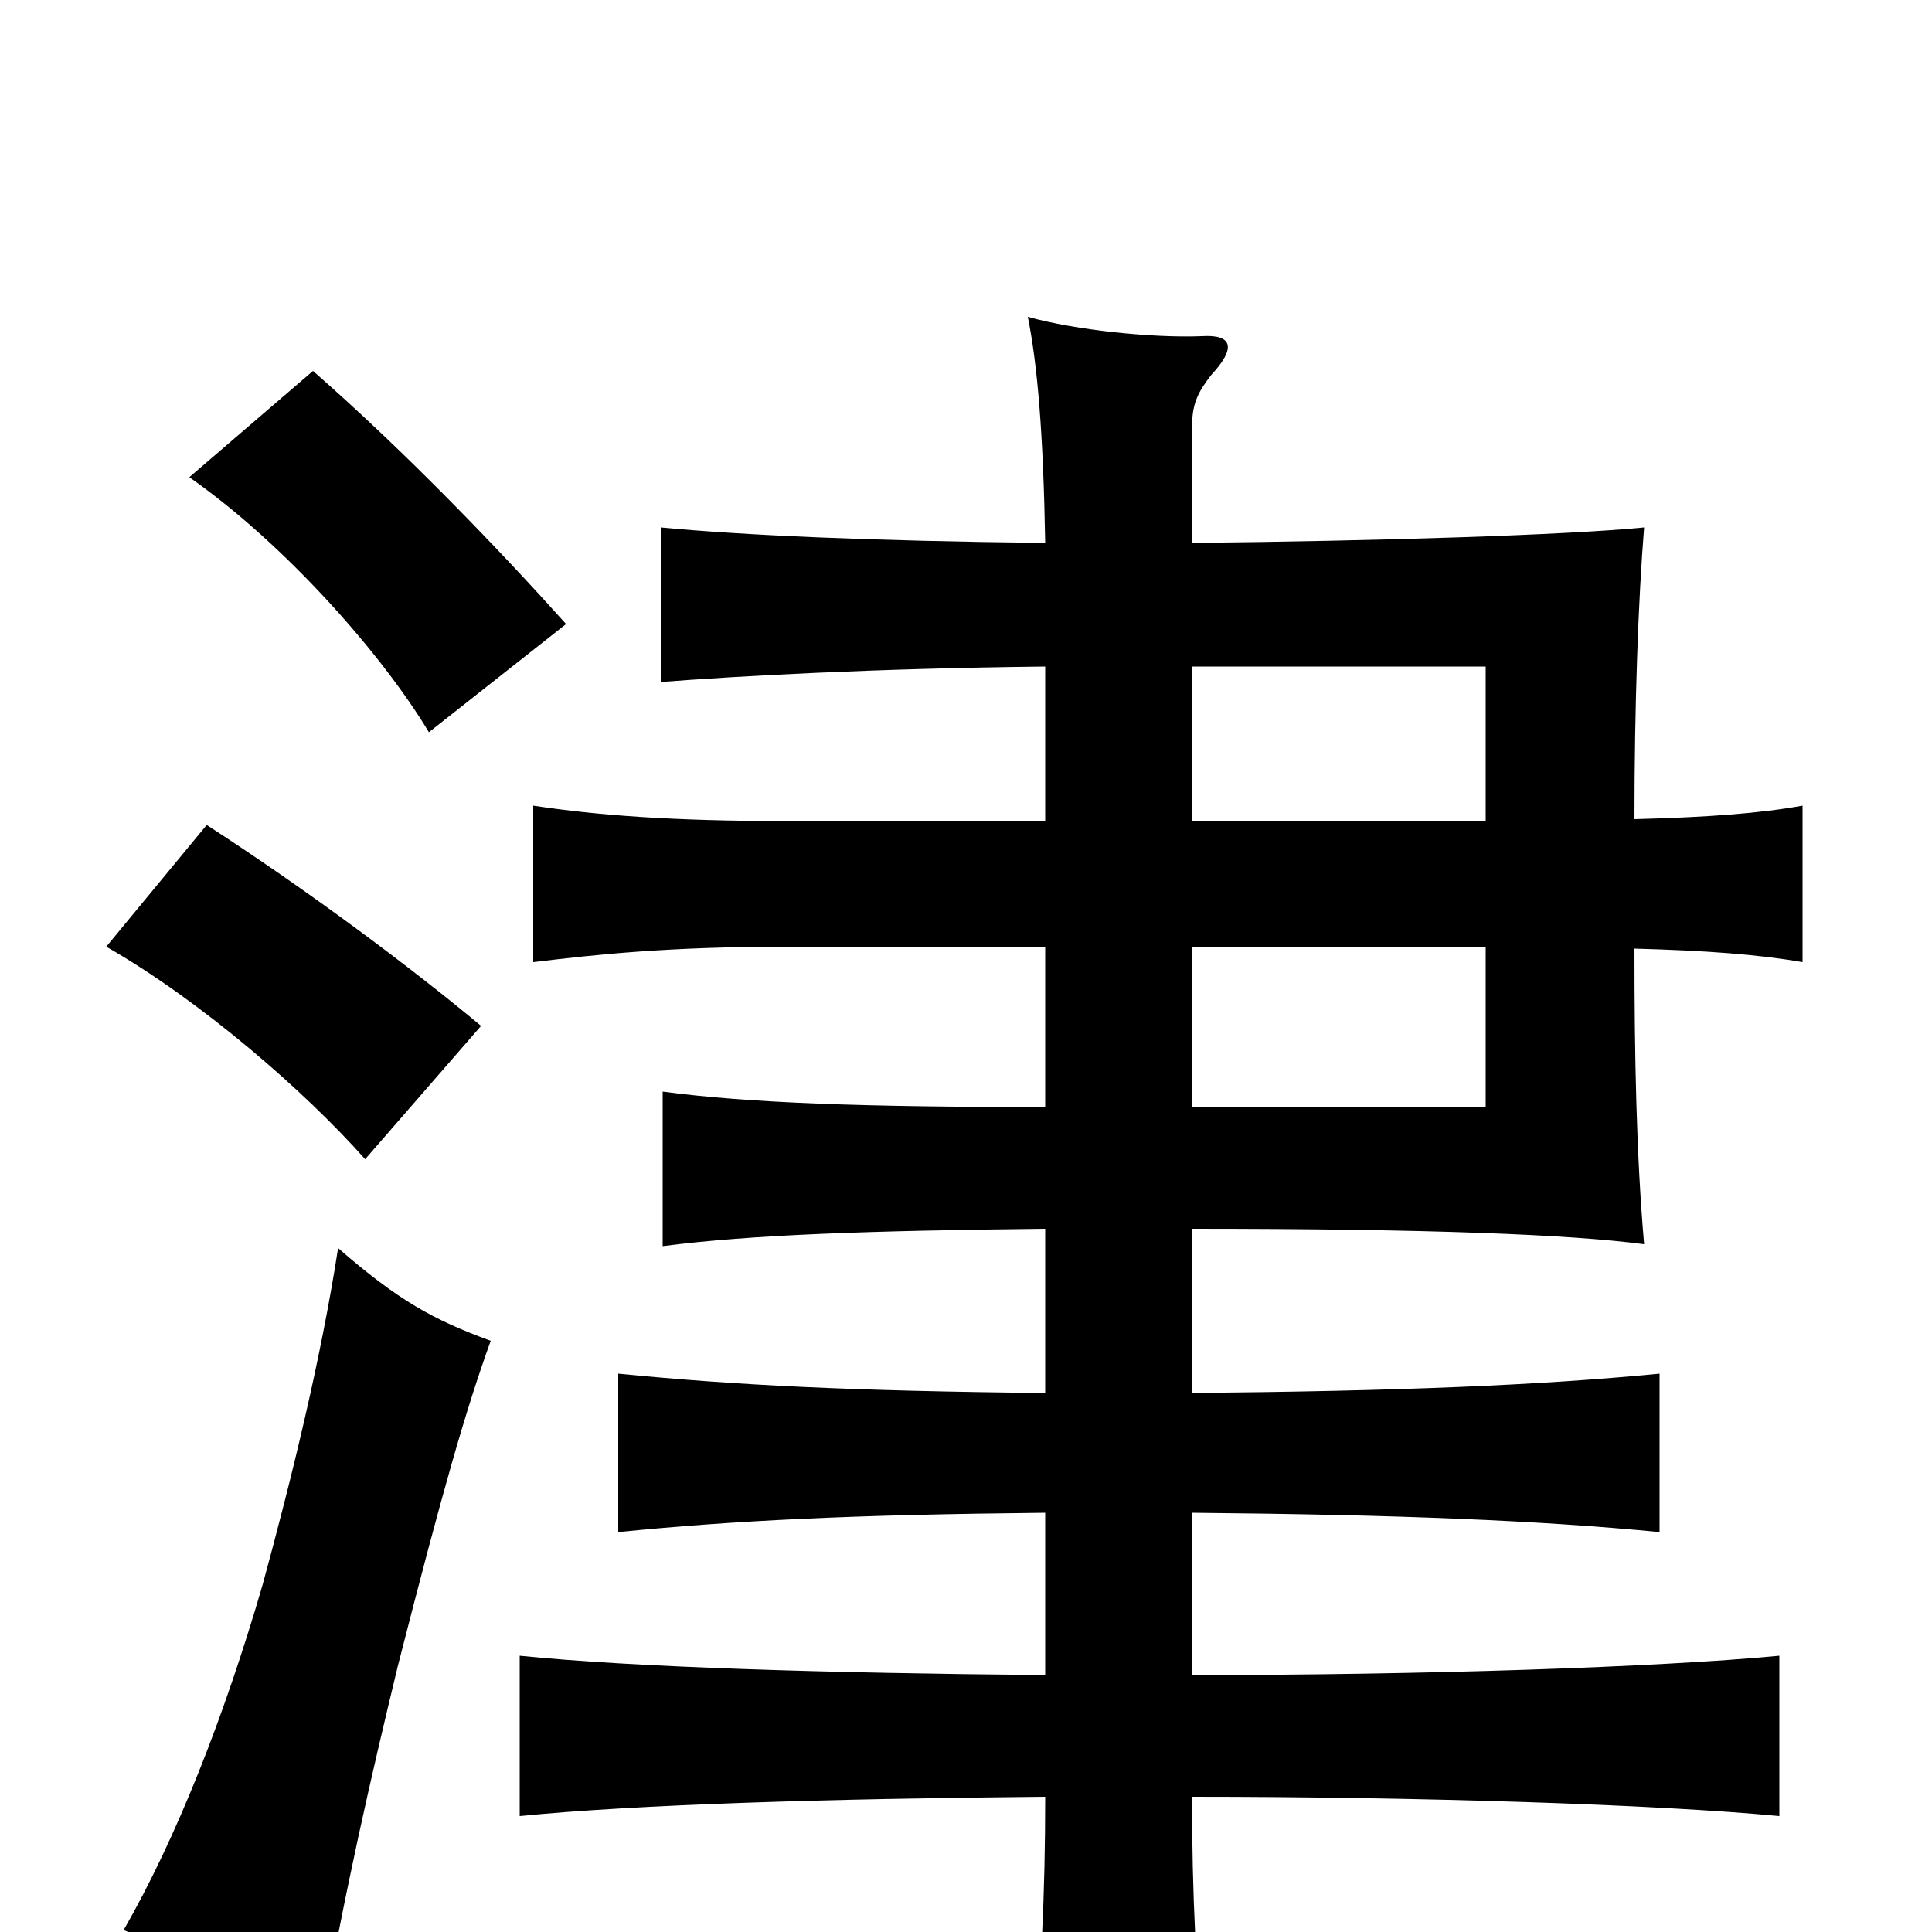 <svg xmlns="http://www.w3.org/2000/svg" viewBox="0 -1000 1000 1000">
	<path fill="#000000" d="M254 -306C224 -317 206 -327 175 -354C166 -296 151 -235 136 -180C116 -111 91 -48 64 -1C100 14 128 30 165 55C179 -24 192 -80 206 -138C229 -228 241 -270 254 -306ZM249 -469C213 -499 161 -538 107 -573L55 -510C104 -482 158 -435 189 -400ZM293 -677C258 -716 210 -766 162 -808L98 -753C148 -718 198 -661 222 -621ZM617 -655H769V-575H617ZM617 -510H769V-427H617ZM617 -70C735 -70 858 -66 921 -60V-143C858 -137 736 -133 617 -133V-217C725 -216 797 -213 859 -207V-289C797 -283 725 -280 617 -279V-364C740 -364 813 -361 851 -356C847 -402 846 -453 846 -509C883 -508 910 -506 933 -502V-583C911 -579 884 -577 846 -576C846 -635 848 -690 851 -727C810 -723 713 -720 617 -719V-779C617 -791 620 -797 627 -806C640 -820 638 -827 622 -826C597 -825 557 -829 532 -836C537 -811 540 -776 541 -719C450 -720 384 -723 342 -727V-647C381 -650 451 -654 541 -655V-575H408C348 -575 309 -578 276 -583V-502C309 -506 346 -510 408 -510H541V-427C448 -427 388 -429 343 -435V-355C389 -361 451 -363 541 -364V-279C441 -280 381 -283 320 -289V-207C380 -213 441 -216 541 -217V-133C428 -134 328 -137 269 -143V-60C329 -66 429 -69 541 -70C541 -20 539 22 534 76H624C619 21 617 -20 617 -70Z"/>
</svg>